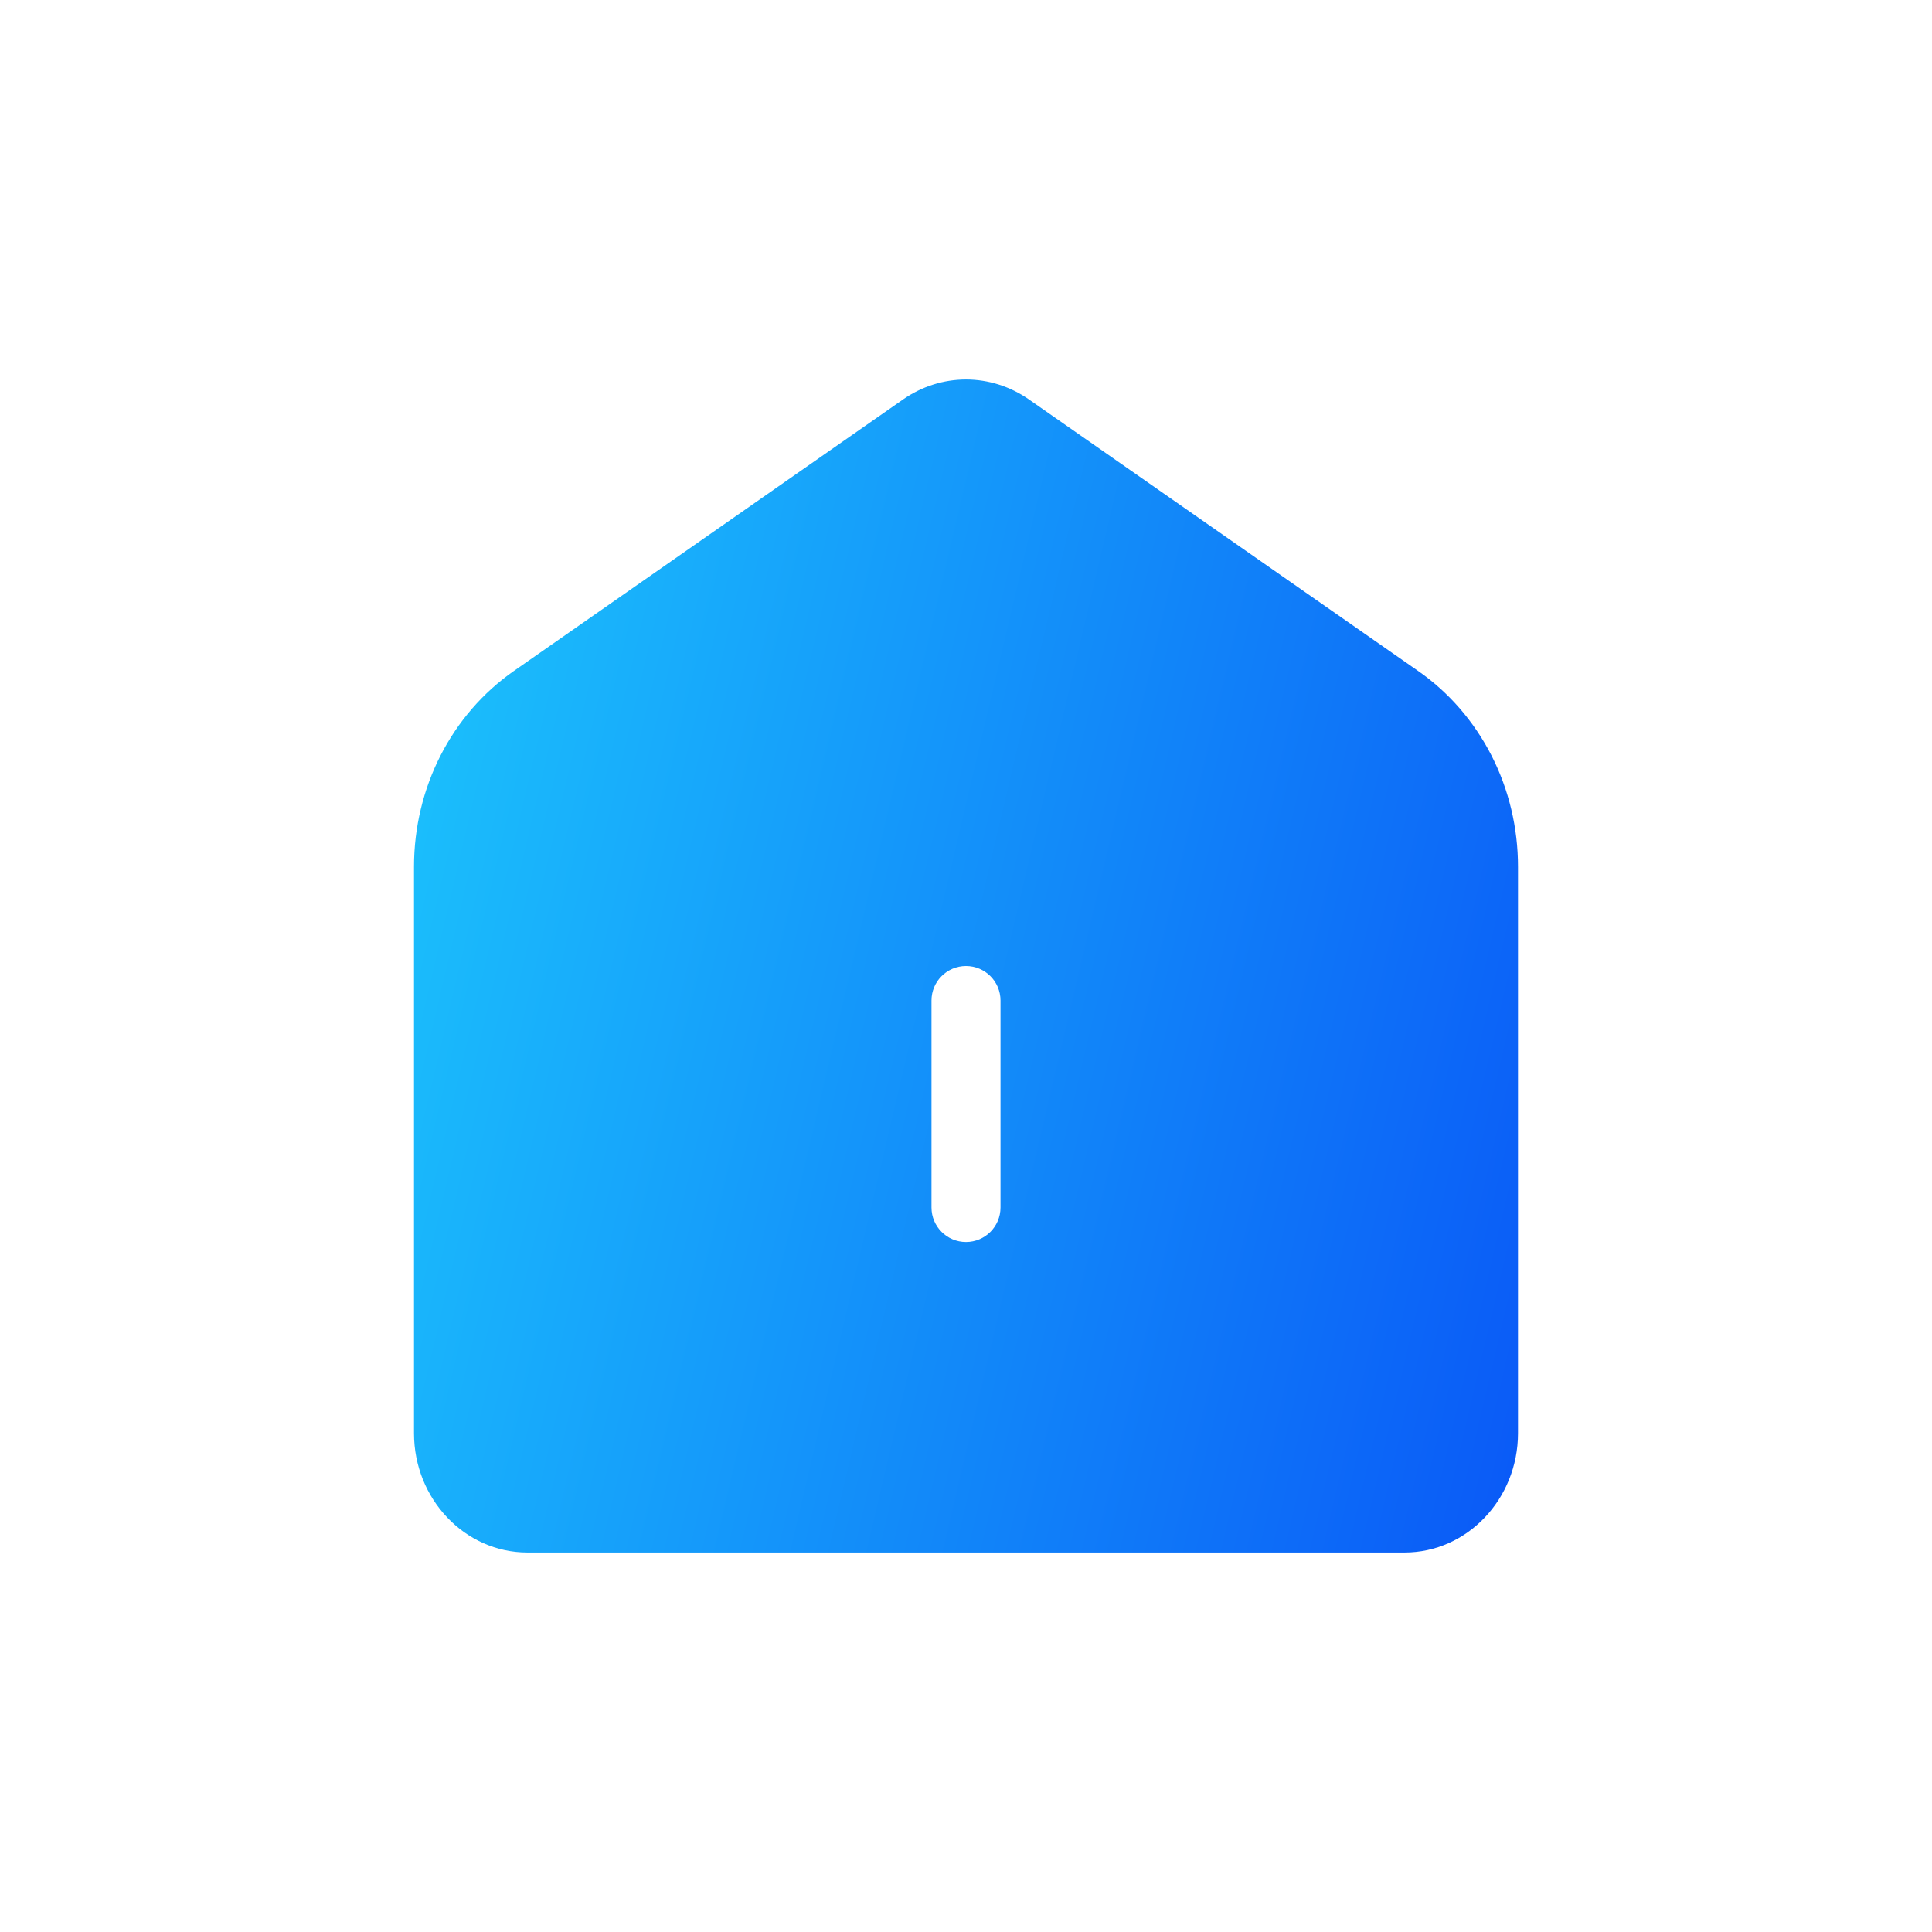 <svg fill="none" xmlns="http://www.w3.org/2000/svg" viewBox="0 0 28 28" class="design-iconfont">
  <g clip-path="url(#7bzbi341z__clip0_40_6200)">
    <path fill-rule="evenodd" clip-rule="evenodd" d="M7.644 22.5H20.356C21.263 22.5 22 21.724 22 20.771V12.562C22 11.999 21.869 11.445 21.616 10.95C21.363 10.455 20.997 10.033 20.551 9.723L14.909 5.787C14.639 5.6 14.323 5.5 14 5.5C13.677 5.5 13.361 5.6 13.091 5.787L7.449 9.723C6.542 10.355 6 11.416 6 12.562V20.771C6 21.724 6.737 22.5 7.644 22.5ZM14 14C13.724 14 13.5 14.224 13.5 14.5V17.5C13.5 17.776 13.724 18 14 18C14.276 18 14.5 17.776 14.5 17.5V14.5C14.5 14.224 14.276 14 14 14Z" fill="url(#7bzbi341z__paint0_linear_40_6200)"/>
  </g>
  <defs>
    <linearGradient id="7bzbi341z__paint0_linear_40_6200" x1="6" y1="5.5" x2="24.951" y2="9.959" gradientUnits="userSpaceOnUse">
      <stop stop-color="#1CC6FC"/>
      <stop offset="1" stop-color="#0A59F7"/>
    </linearGradient>
    <clipPath id="7bzbi341z__clip0_40_6200">
      <path fill="#fff" d="M0 0H28V28H0z"/>
    </clipPath>
  </defs>
</svg>
